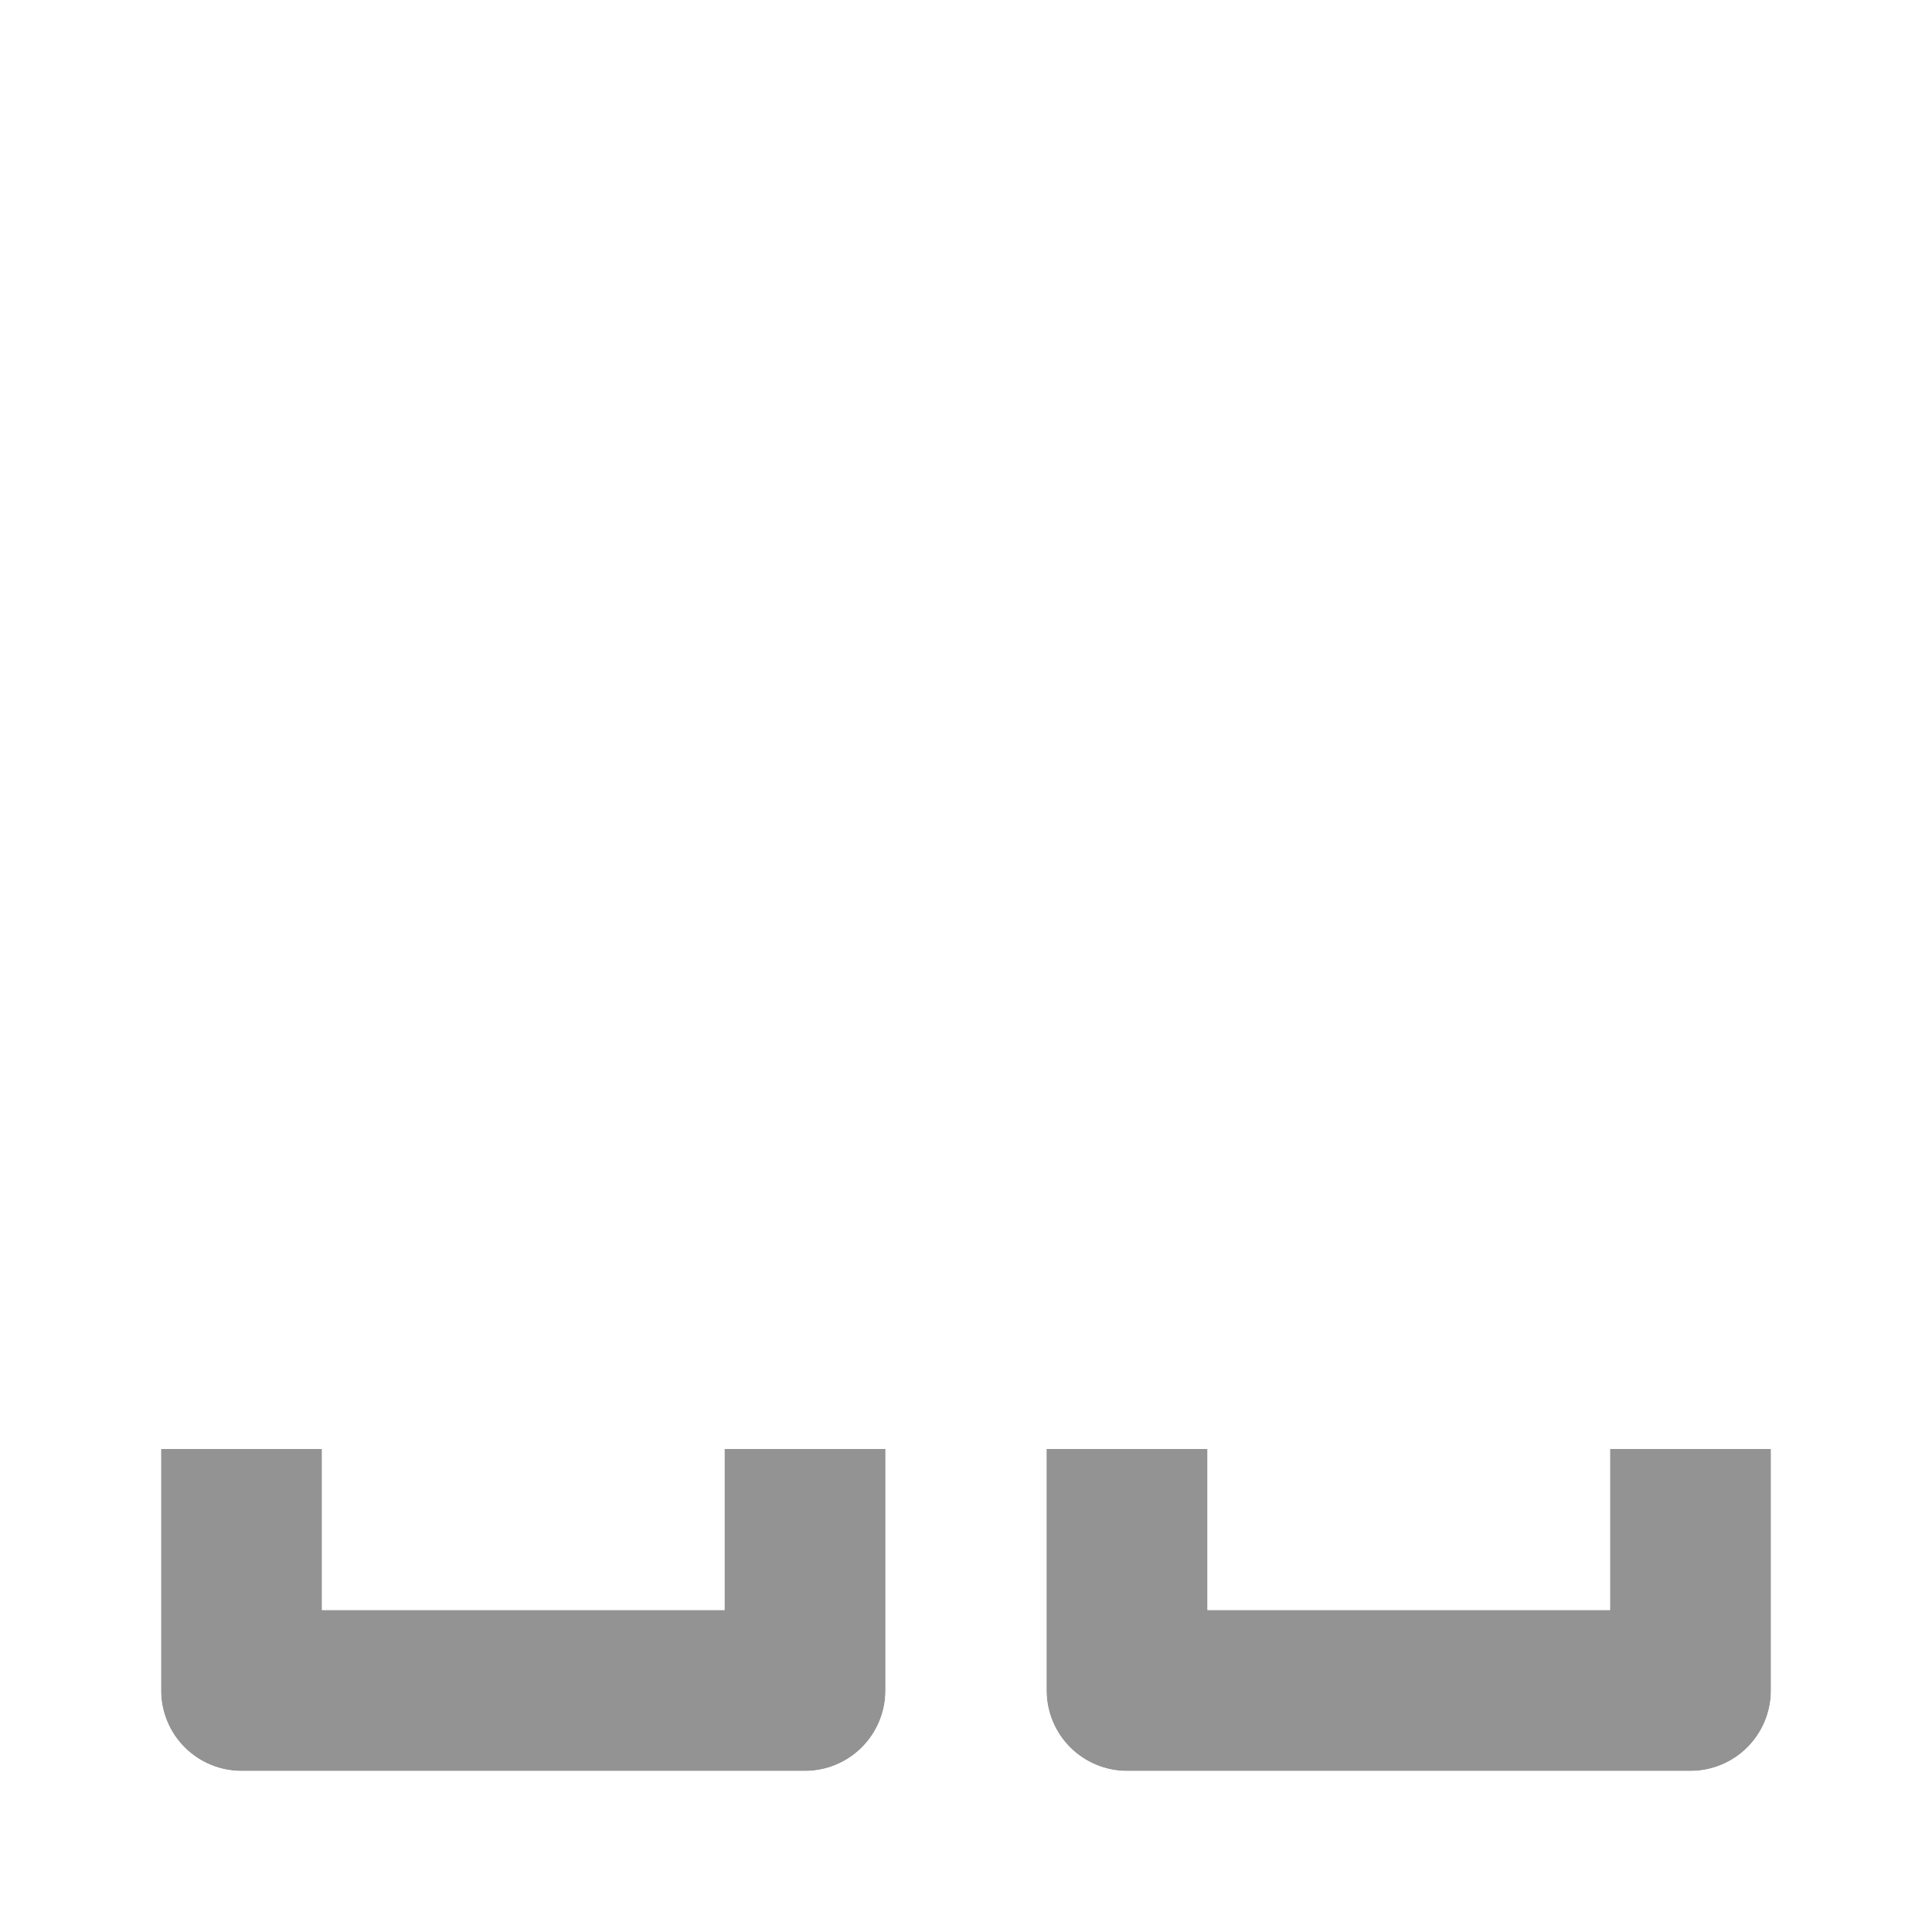 <?xml version="1.0" encoding="UTF-8"?>
<!-- Created with Inkscape (http://www.inkscape.org/) -->
<svg width="120" height="120" version="1.1" viewBox="0 0 120 120" xmlns="http://www.w3.org/2000/svg">
 <defs>
  <clipPath id="clip-path-5">
   <path transform="translate(2 2)" d="M19,20H12a1,1,0,0,1-1-1V12a1,1,0,0,1,1-1h7a1,1,0,0,1,1,1v7A1,1,0,0,1,19,20Zm-6-7v5h5V13ZM8,20H1a1,1,0,0,1-1-1V12a1,1,0,0,1,1-1H8a1,1,0,0,1,1,1v7A1,1,0,0,1,8,20ZM2,13v5H7V13ZM19,9H12a1,1,0,0,1-1-1V1a1,1,0,0,1,1-1h7a1,1,0,0,1,1,1V8A1,1,0,0,1,19,9ZM13,2V7h5V2ZM8,9H1A1,1,0,0,1,0,8V1A1,1,0,0,1,1,0H8A1,1,0,0,1,9,1V8A1,1,0,0,1,8,9ZM2,2V7H7V2Z" fill="#939393" data-name="Combined Shape"/>
  </clipPath>
  <filter id="_Icon_Color-9" x="-58" y="-40.5" width="144" height="144" filterUnits="userSpaceOnUse">
   <feOffset dy="18" input="SourceAlpha"/>
   <feGaussianBlur result="blur" stdDeviation="20"/>
   <feFlood flood-color="#6b67d2" flood-opacity=".349"/>
   <feComposite in2="blur" operator="in" result="result1"/>
   <feComposite in="SourceGraphic" in2="result1"/>
  </filter>
 </defs>
 <g id="Icon_grid" transform="matrix(5,0,0,5,10,10)" data-name="Icon / grid">
  <g transform="translate(-2,-2)" data-name="Grupo 157">
   <path transform="translate(2,2)" d="m12 20a1 1 0 0 1-1-1v-7a1 1 0 0 1 1-1h7a1 1 0 0 1 1 1v7a1 1 0 0 1-1 1zm1-2h5v-5h-5zm-12 2a1 1 0 0 1-1-1v-7a1 1 0 0 1 1-1h7a1 1 0 0 1 1 1v7a1 1 0 0 1-1 1zm1-2h5v-5h-5zm10-9a1 1 0 0 1-1-1v-7a1 1 0 0 1 1-1h7a1 1 0 0 1 1 1v7a1 1 0 0 1-1 1zm1-2h5v-5h-5zm-12 2a1 1 0 0 1-1-1v-7a1 1 0 0 1 1-1h7a1 1 0 0 1 1 1v7a1 1 0 0 1-1 1z" fill="none" data-name="Combined Shape"/>
   <g clip-path="url(#clip-path-5)" data-name="Enmascarar grupo 157">
    <g transform="translate(-2,-1.5)" filter="url(#_Icon_Color-9)">
     <rect transform="translate(2,1.5)" width="24" height="24" fill="#939393" data-name="↳ Icon Color"/>
    </g>
   </g>
  </g>
 </g>
</svg>

